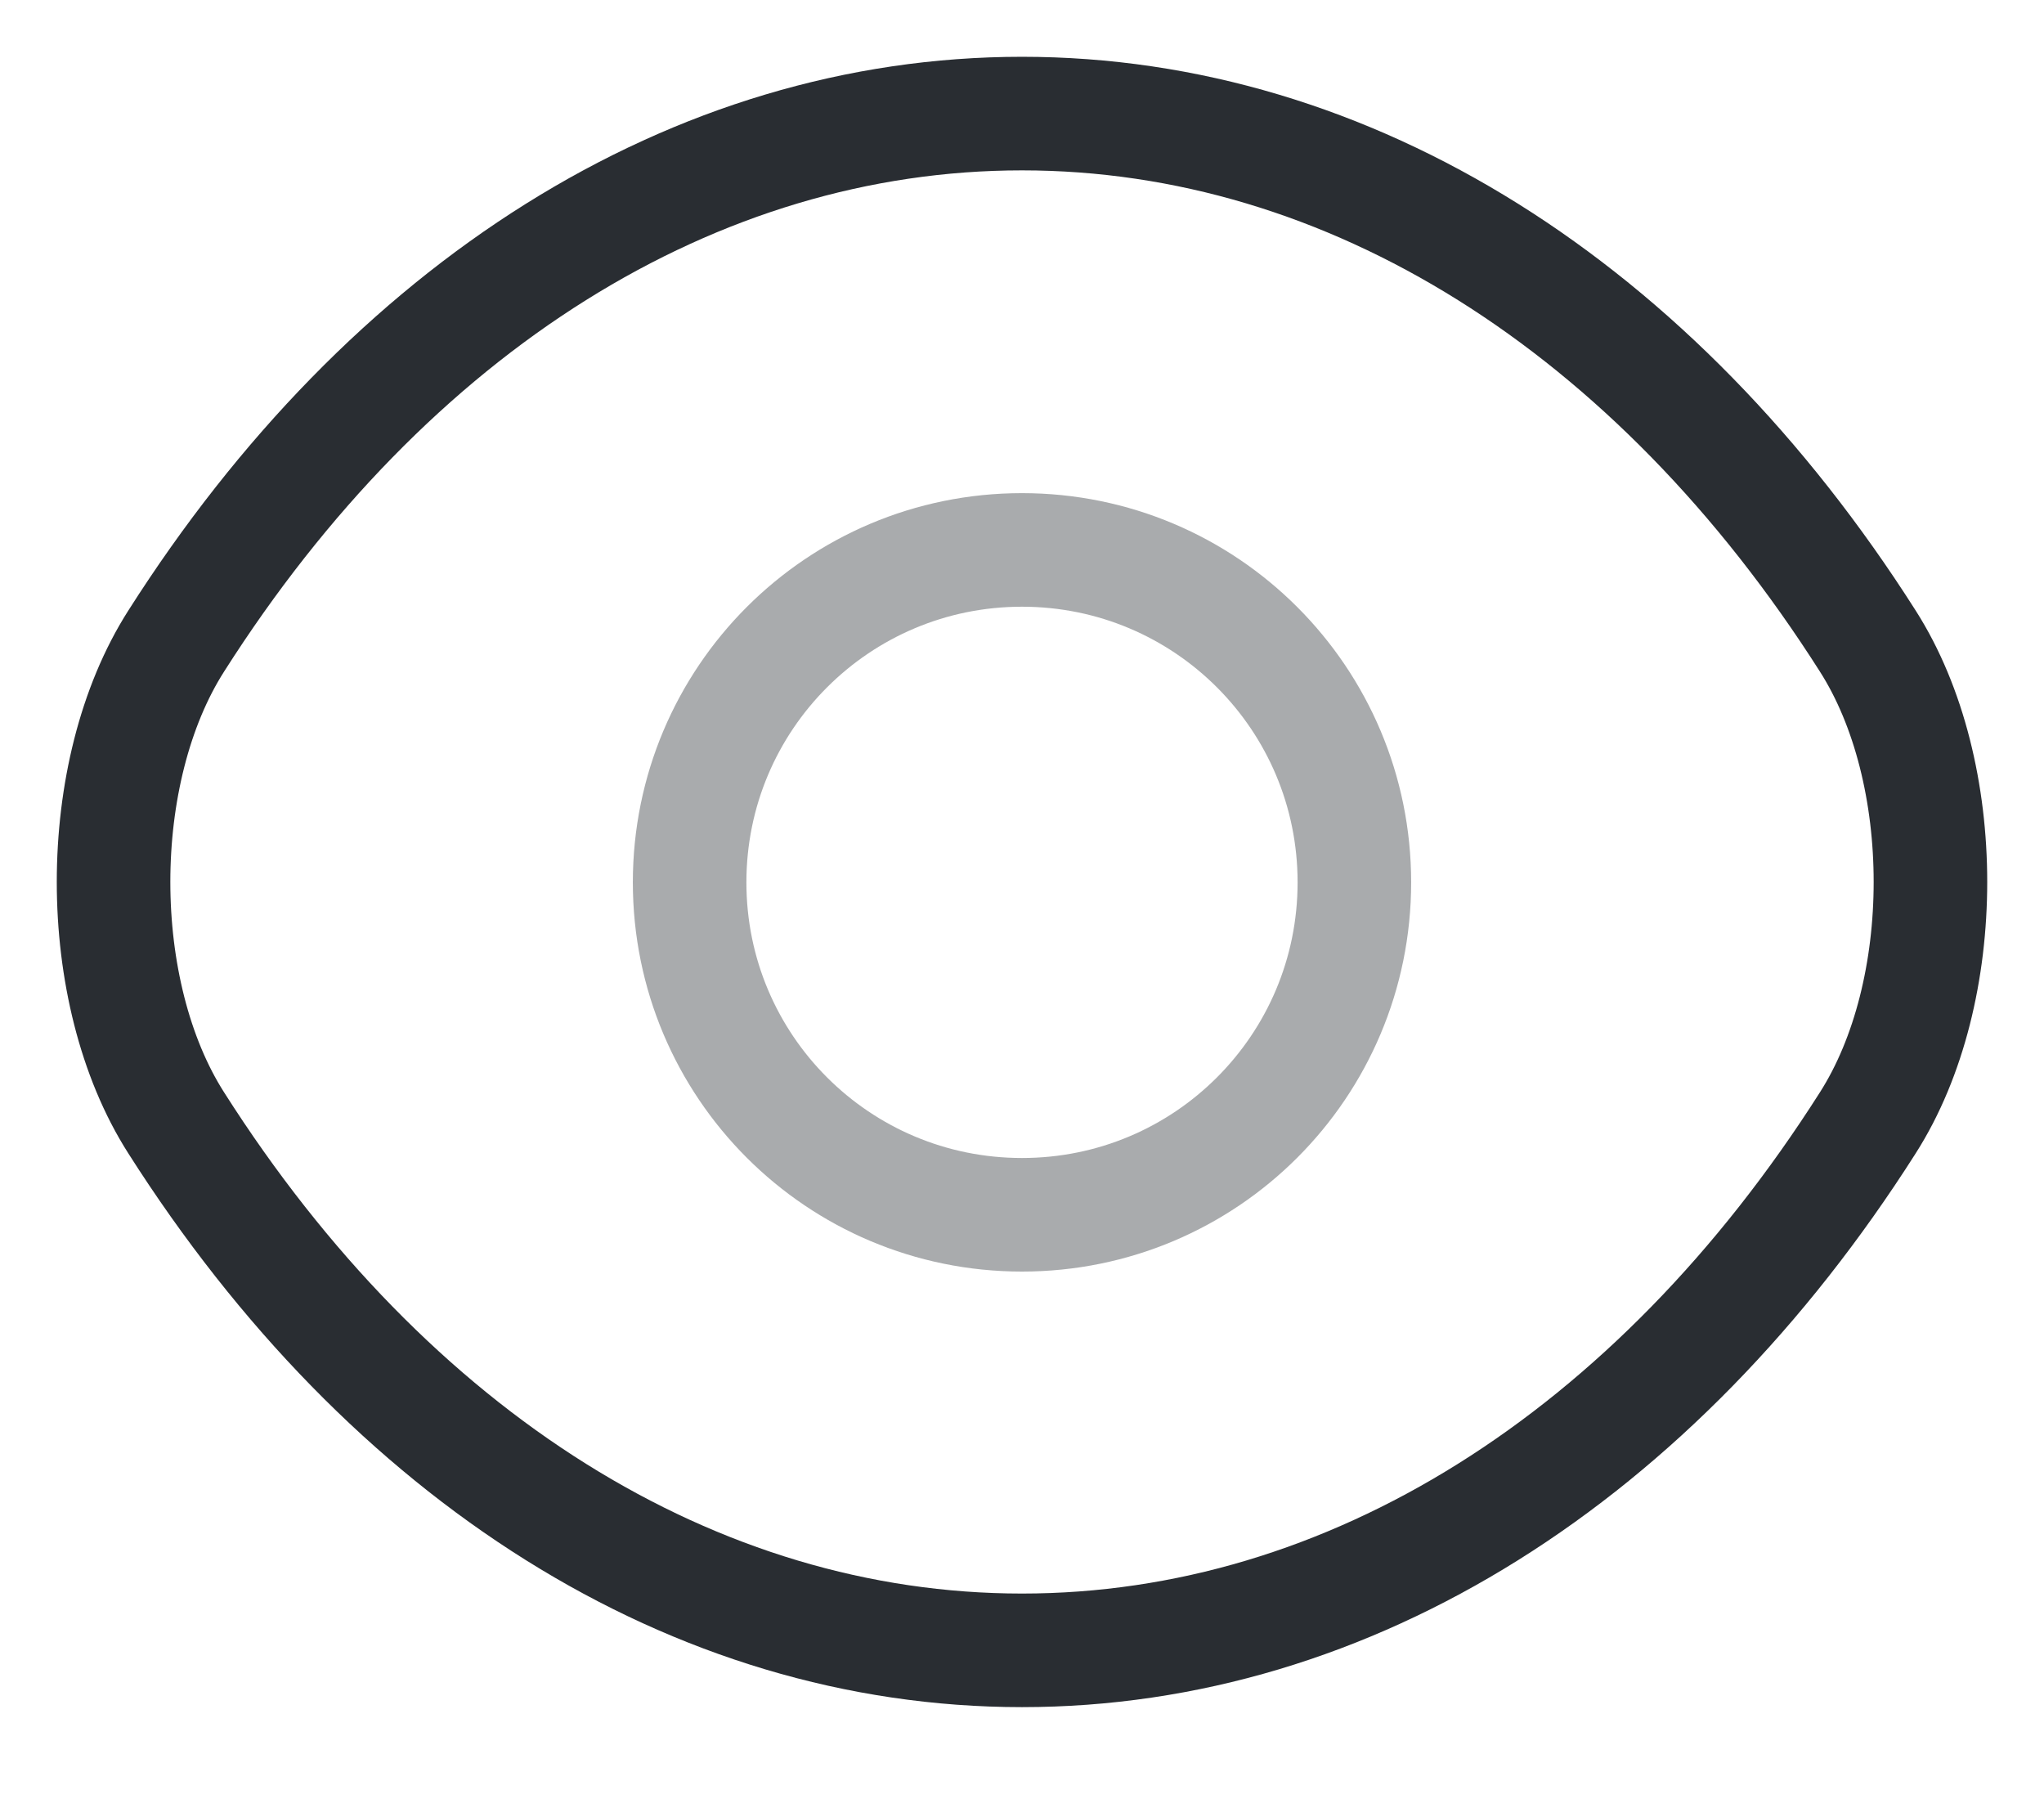<svg width="18" height="16" viewBox="0 0 18 16" fill="none" xmlns="http://www.w3.org/2000/svg">
<path opacity="0.4" d="M11.927 7.769C11.927 9.388 10.619 10.696 9 10.696C7.381 10.696 6.073 9.388 6.073 7.769C6.073 6.151 7.381 4.842 9 4.842C10.619 4.842 11.927 6.151 11.927 7.769Z" stroke="#292D32" stroke-linecap="round" stroke-linejoin="round"/>
<path d="M9 14.531C11.886 14.531 14.576 12.83 16.448 9.887C17.184 8.734 17.184 6.797 16.448 5.644C14.576 2.701 11.886 1 9 1C6.114 1 3.424 2.701 1.552 5.644C0.816 6.797 0.816 8.734 1.552 9.887C3.424 12.83 6.114 14.531 9 14.531Z" stroke="#292D32" stroke-linecap="round" stroke-linejoin="round"/>
</svg>
